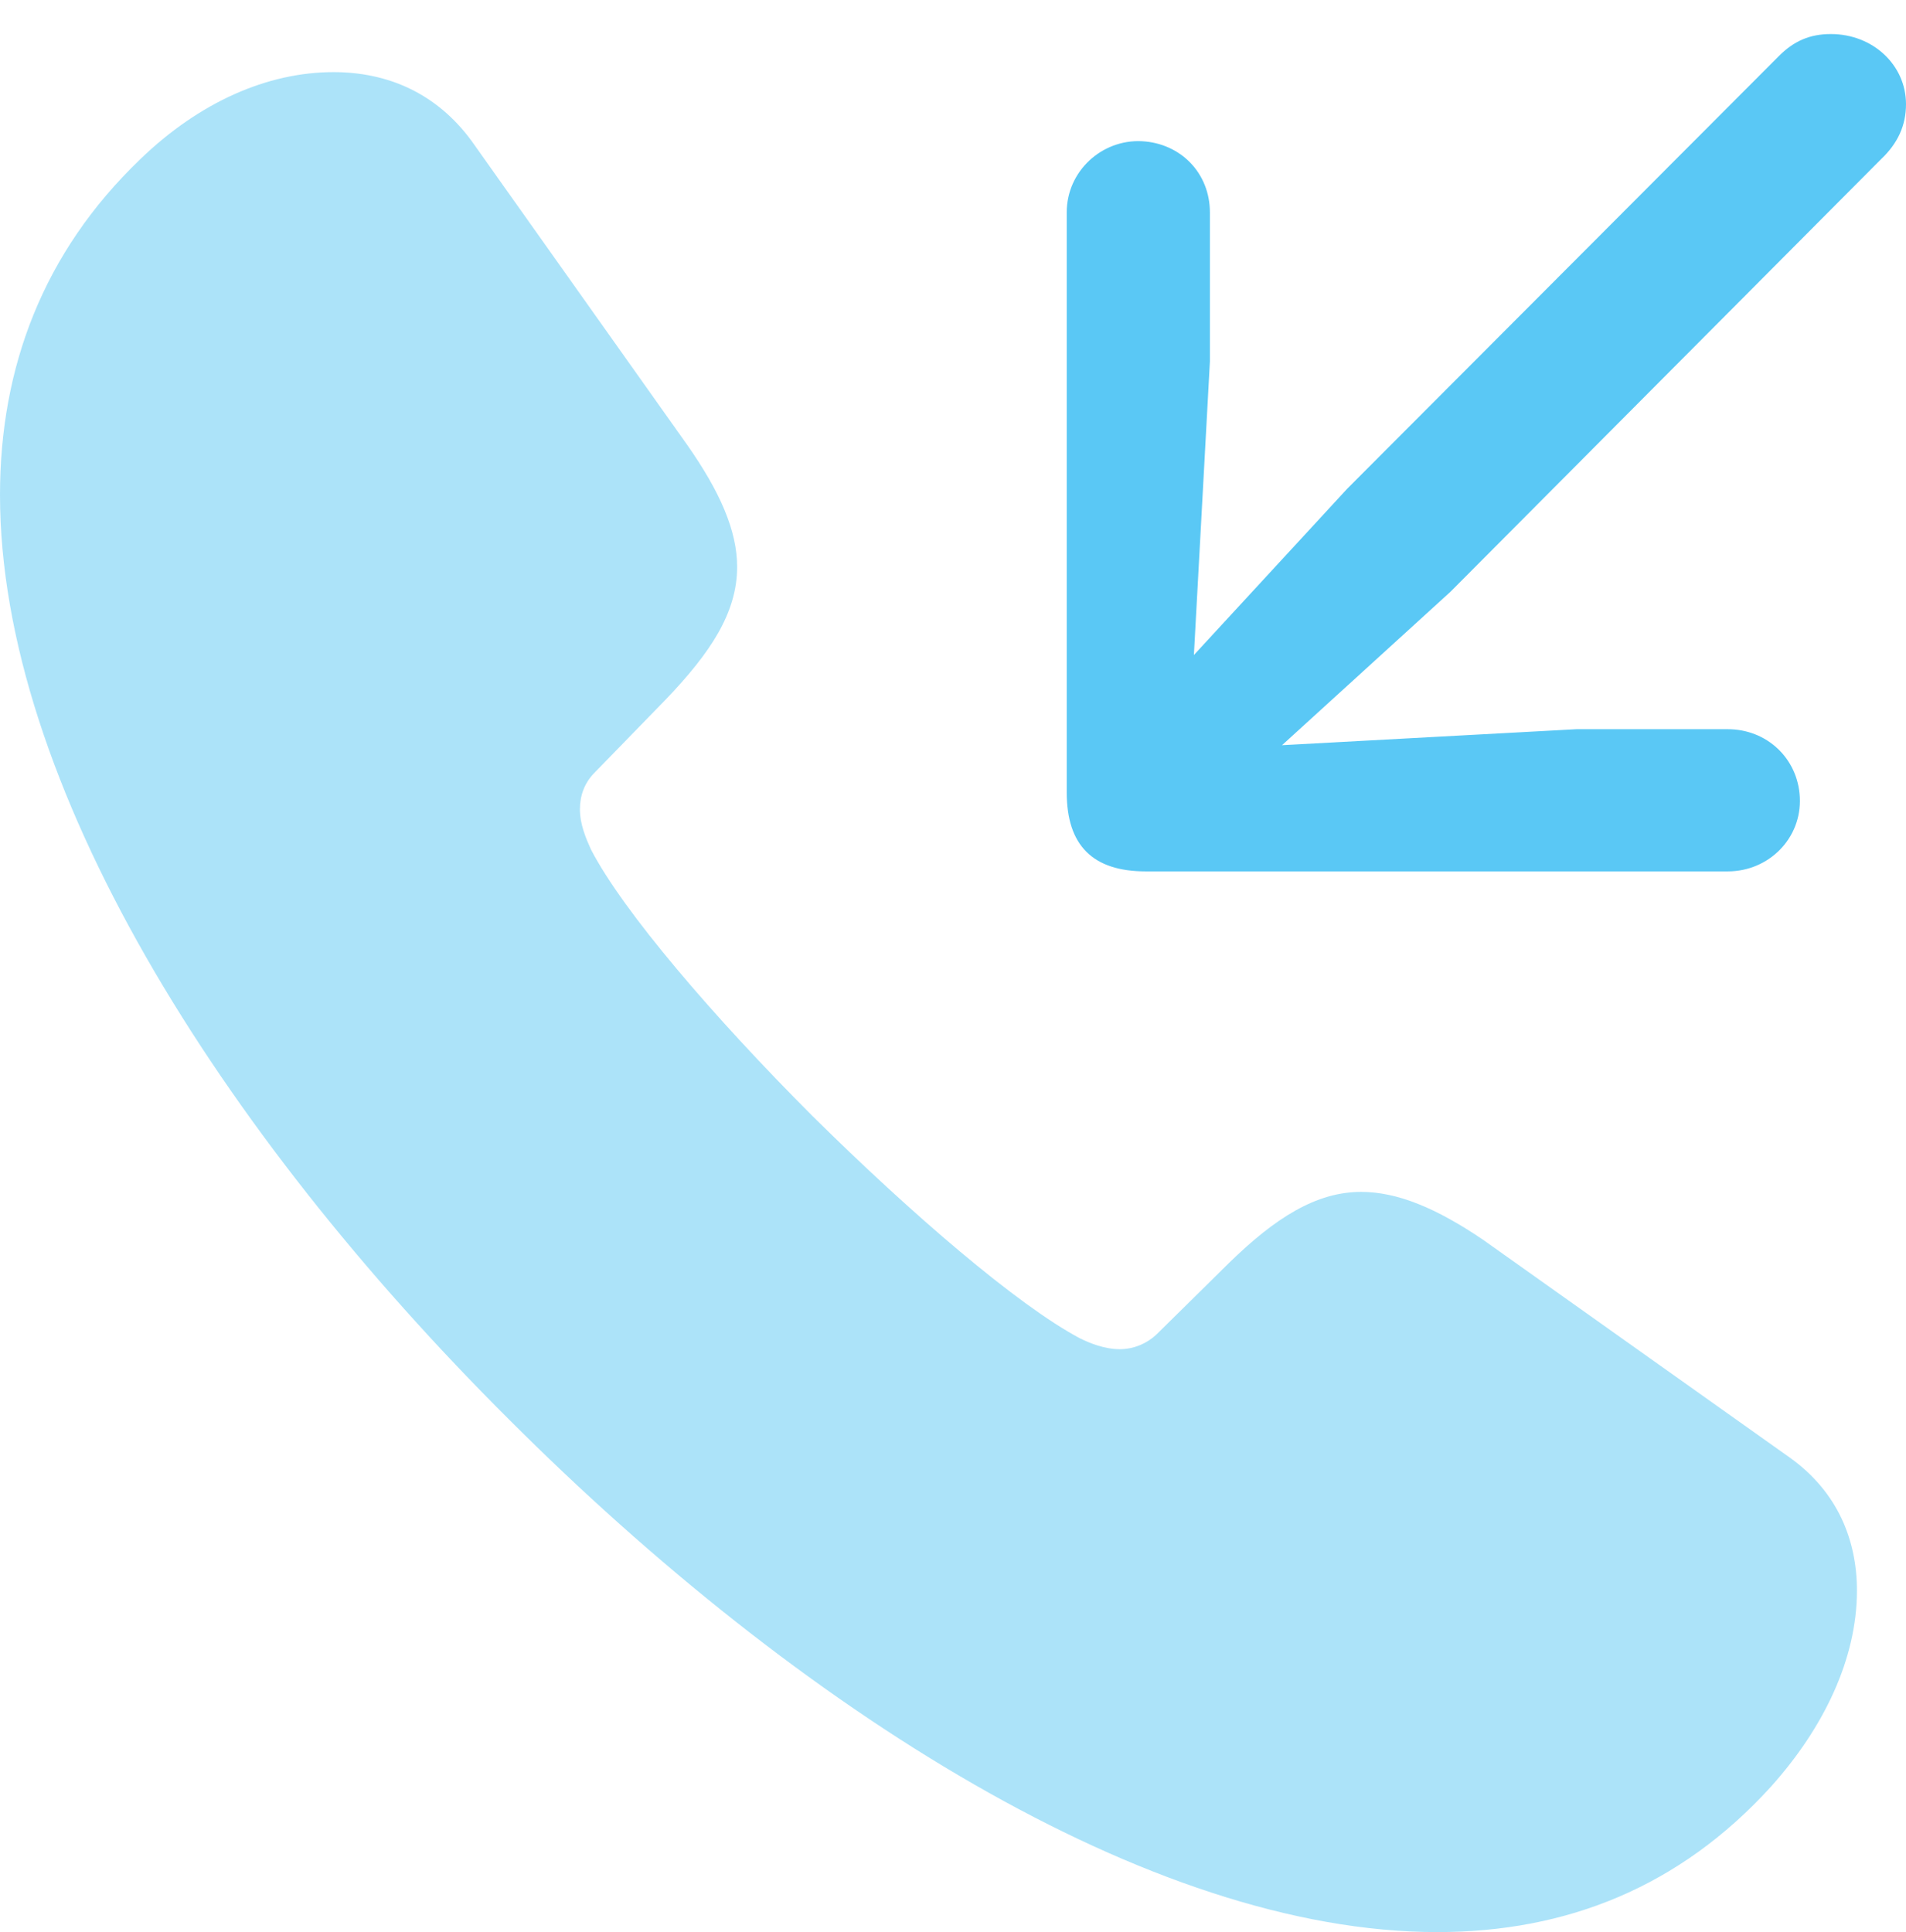 <?xml version="1.0" encoding="UTF-8"?>
<!--Generator: Apple Native CoreSVG 175.5-->
<!DOCTYPE svg
PUBLIC "-//W3C//DTD SVG 1.1//EN"
       "http://www.w3.org/Graphics/SVG/1.1/DTD/svg11.dtd">
<svg version="1.1" xmlns="http://www.w3.org/2000/svg" xmlns:xlink="http://www.w3.org/1999/xlink" width="23.23" height="23.547">
 <g>
  <rect height="23.547" opacity="0" width="23.23" x="0" y="0"/>
  <path d="M6.201 17.297C9.729 20.825 14.014 23.547 17.517 23.547C19.092 23.547 20.471 22.998 21.582 21.777C22.229 21.057 22.632 20.215 22.632 19.385C22.632 18.774 22.4 18.189 21.826 17.773L18.079 15.112C17.505 14.722 17.029 14.526 16.589 14.526C16.04 14.526 15.54 14.844 14.978 15.393L14.111 16.248C13.977 16.382 13.806 16.443 13.648 16.443C13.464 16.443 13.281 16.37 13.159 16.309C12.402 15.906 11.108 14.795 9.9 13.599C8.704 12.402 7.593 11.108 7.202 10.352C7.141 10.217 7.068 10.046 7.068 9.863C7.068 9.705 7.117 9.546 7.251 9.412L8.118 8.521C8.655 7.959 8.984 7.471 8.984 6.909C8.984 6.47 8.777 5.994 8.374 5.42L5.75 1.721C5.322 1.135 4.724 0.879 4.065 0.879C3.259 0.879 2.429 1.245 1.709 1.941C0.525 3.076 0 4.48 0 6.03C0 9.534 2.673 13.782 6.201 17.297Z" fill="#5ac8f5" fill-opacity="0.5"/>
  <path d="M22.314 0.415C22.058 0.415 21.863 0.5 21.68 0.684L16.419 5.957L14.551 7.983L14.746 4.407L14.746 2.588C14.746 2.112 14.392 1.746 13.916 1.721C13.428 1.697 13.001 2.087 13.001 2.588L13.001 9.656C13.001 10.303 13.318 10.62 13.965 10.62L21.057 10.62C21.558 10.62 21.96 10.217 21.936 9.717C21.912 9.241 21.533 8.887 21.057 8.887L19.214 8.887L15.625 9.082L17.676 7.214L22.925 1.941C23.132 1.746 23.23 1.526 23.23 1.27C23.23 0.793 22.827 0.415 22.314 0.415Z" fill="#5ac8f5"/>
 </g>
</svg>
